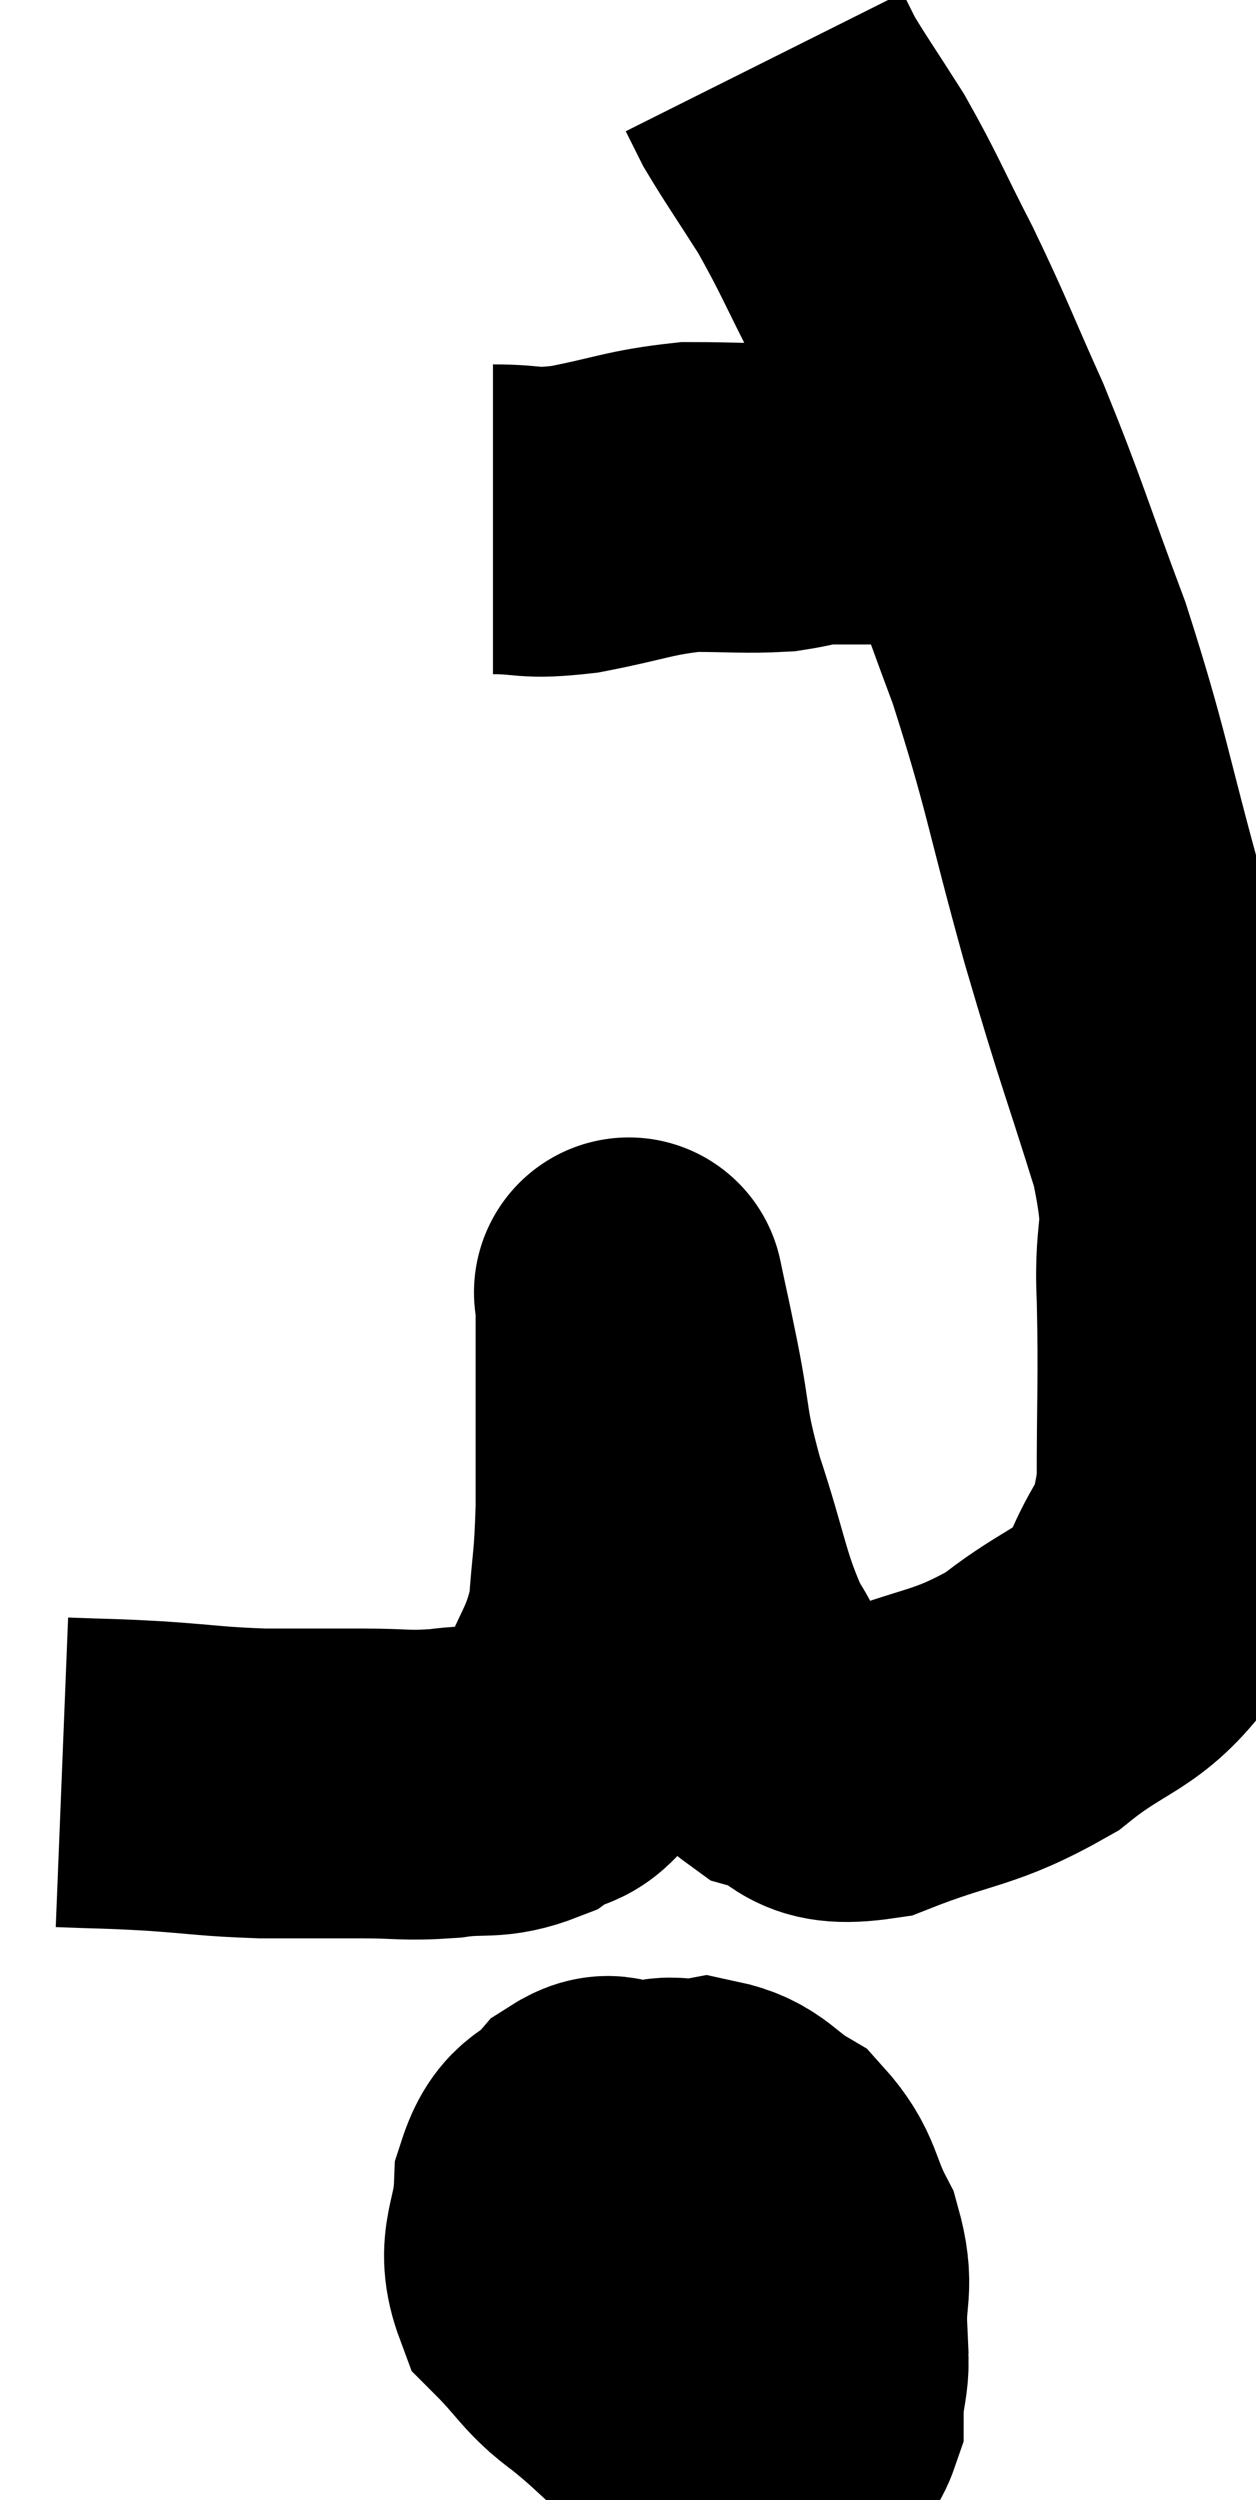 <svg xmlns="http://www.w3.org/2000/svg" viewBox="10.52 2.66 20.281 40.344" width="20.281" height="40.344"><path d="M 11.52 31.26 C 12.27 31.29, 12.21 31.275, 13.02 31.32 C 13.89 31.38, 13.92 31.41, 14.76 31.44 C 15.57 31.44, 15.645 31.44, 16.38 31.44 C 17.04 31.44, 17.055 31.485, 17.7 31.44 C 18.33 31.35, 18.42 31.47, 18.96 31.26 C 19.41 30.93, 19.455 31.23, 19.86 30.6 C 20.22 29.67, 20.37 29.64, 20.58 28.74 C 20.64 27.87, 20.67 27.975, 20.7 27 C 20.7 25.92, 20.7 25.68, 20.7 24.84 C 20.7 24.24, 20.7 23.94, 20.7 23.64 C 20.7 23.64, 20.64 23.355, 20.7 23.64 C 20.82 24.21, 20.775 23.97, 20.94 24.78 C 21.15 25.83, 21.045 25.725, 21.36 26.88 C 21.78 28.14, 21.765 28.44, 22.2 29.4 C 22.65 30.06, 22.5 30.285, 23.1 30.72 C 23.85 30.93, 23.58 31.29, 24.6 31.14 C 25.89 30.63, 26.07 30.75, 27.18 30.12 C 28.11 29.37, 28.395 29.49, 29.04 28.62 C 29.4 27.63, 29.58 27.9, 29.76 26.64 C 29.76 25.11, 29.79 24.945, 29.76 23.58 C 29.7 22.38, 29.955 22.695, 29.64 21.18 C 29.07 19.35, 29.085 19.515, 28.5 17.52 C 27.9 15.36, 27.915 15.12, 27.3 13.2 C 26.67 11.52, 26.625 11.28, 26.04 9.84 C 25.5 8.64, 25.485 8.535, 24.96 7.44 C 24.45 6.45, 24.405 6.285, 23.94 5.46 C 23.52 4.8, 23.37 4.59, 23.1 4.14 C 22.98 3.9, 22.92 3.78, 22.86 3.66 C 22.86 3.66, 22.86 3.66, 22.86 3.66 L 22.86 3.66" fill="none" stroke="black" stroke-width="5"></path><path d="M 18.48 11.04 C 19.14 11.04, 19.005 11.13, 19.8 11.04 C 20.73 10.86, 20.835 10.77, 21.66 10.68 C 22.38 10.68, 22.545 10.71, 23.1 10.68 C 23.49 10.62, 23.46 10.59, 23.88 10.56 C 24.33 10.56, 24.36 10.56, 24.78 10.56 C 25.17 10.56, 25.32 10.56, 25.56 10.56 C 25.65 10.56, 25.665 10.56, 25.74 10.56 C 25.8 10.56, 25.83 10.56, 25.86 10.56 L 25.86 10.56" fill="none" stroke="black" stroke-width="5"></path><path d="M 21.6 37.08 C 21.03 37.44, 20.82 37.35, 20.46 37.8 C 20.31 38.34, 20.19 38.19, 20.16 38.88 C 20.25 39.72, 19.92 39.84, 20.34 40.56 C 21.09 41.16, 21.18 41.4, 21.84 41.76 C 22.41 41.88, 22.545 42.03, 22.98 42 C 23.28 41.82, 23.43 42.075, 23.58 41.64 C 23.58 40.95, 23.76 40.98, 23.58 40.26 C 23.22 39.51, 23.295 39.39, 22.86 38.76 C 22.35 38.25, 22.38 38.145, 21.84 37.74 C 21.27 37.44, 21.135 37.29, 20.7 37.14 C 20.4 37.14, 20.43 36.93, 20.1 37.14 C 19.74 37.56, 19.575 37.38, 19.38 37.98 C 19.35 38.76, 19.08 38.895, 19.32 39.54 C 19.83 40.05, 19.845 40.2, 20.34 40.56 C 20.82 40.77, 20.67 40.875, 21.3 40.98 C 22.08 40.98, 22.275 41.16, 22.86 40.98 C 23.25 40.62, 23.46 40.77, 23.64 40.26 C 23.61 39.6, 23.76 39.585, 23.58 38.94 C 23.25 38.31, 23.34 38.145, 22.92 37.68 C 22.41 37.38, 22.395 37.185, 21.9 37.08 C 21.42 37.17, 21.345 36.915, 20.94 37.26 C 20.61 37.86, 20.37 37.74, 20.28 38.46 C 20.43 39.3, 20.355 39.465, 20.58 40.14 C 20.88 40.65, 20.835 40.845, 21.18 41.16 C 21.57 41.28, 21.57 41.43, 21.96 41.4 L 22.74 41.04" fill="none" stroke="black" stroke-width="5"></path><path d="M 21.24 38.16 C 21.36 38.64, 21.255 38.58, 21.48 39.12 C 21.81 39.72, 21.93 39.93, 22.14 40.32 C 22.23 40.5, 22.26 40.545, 22.32 40.68 L 22.38 40.86" fill="none" stroke="black" stroke-width="5"></path></svg>